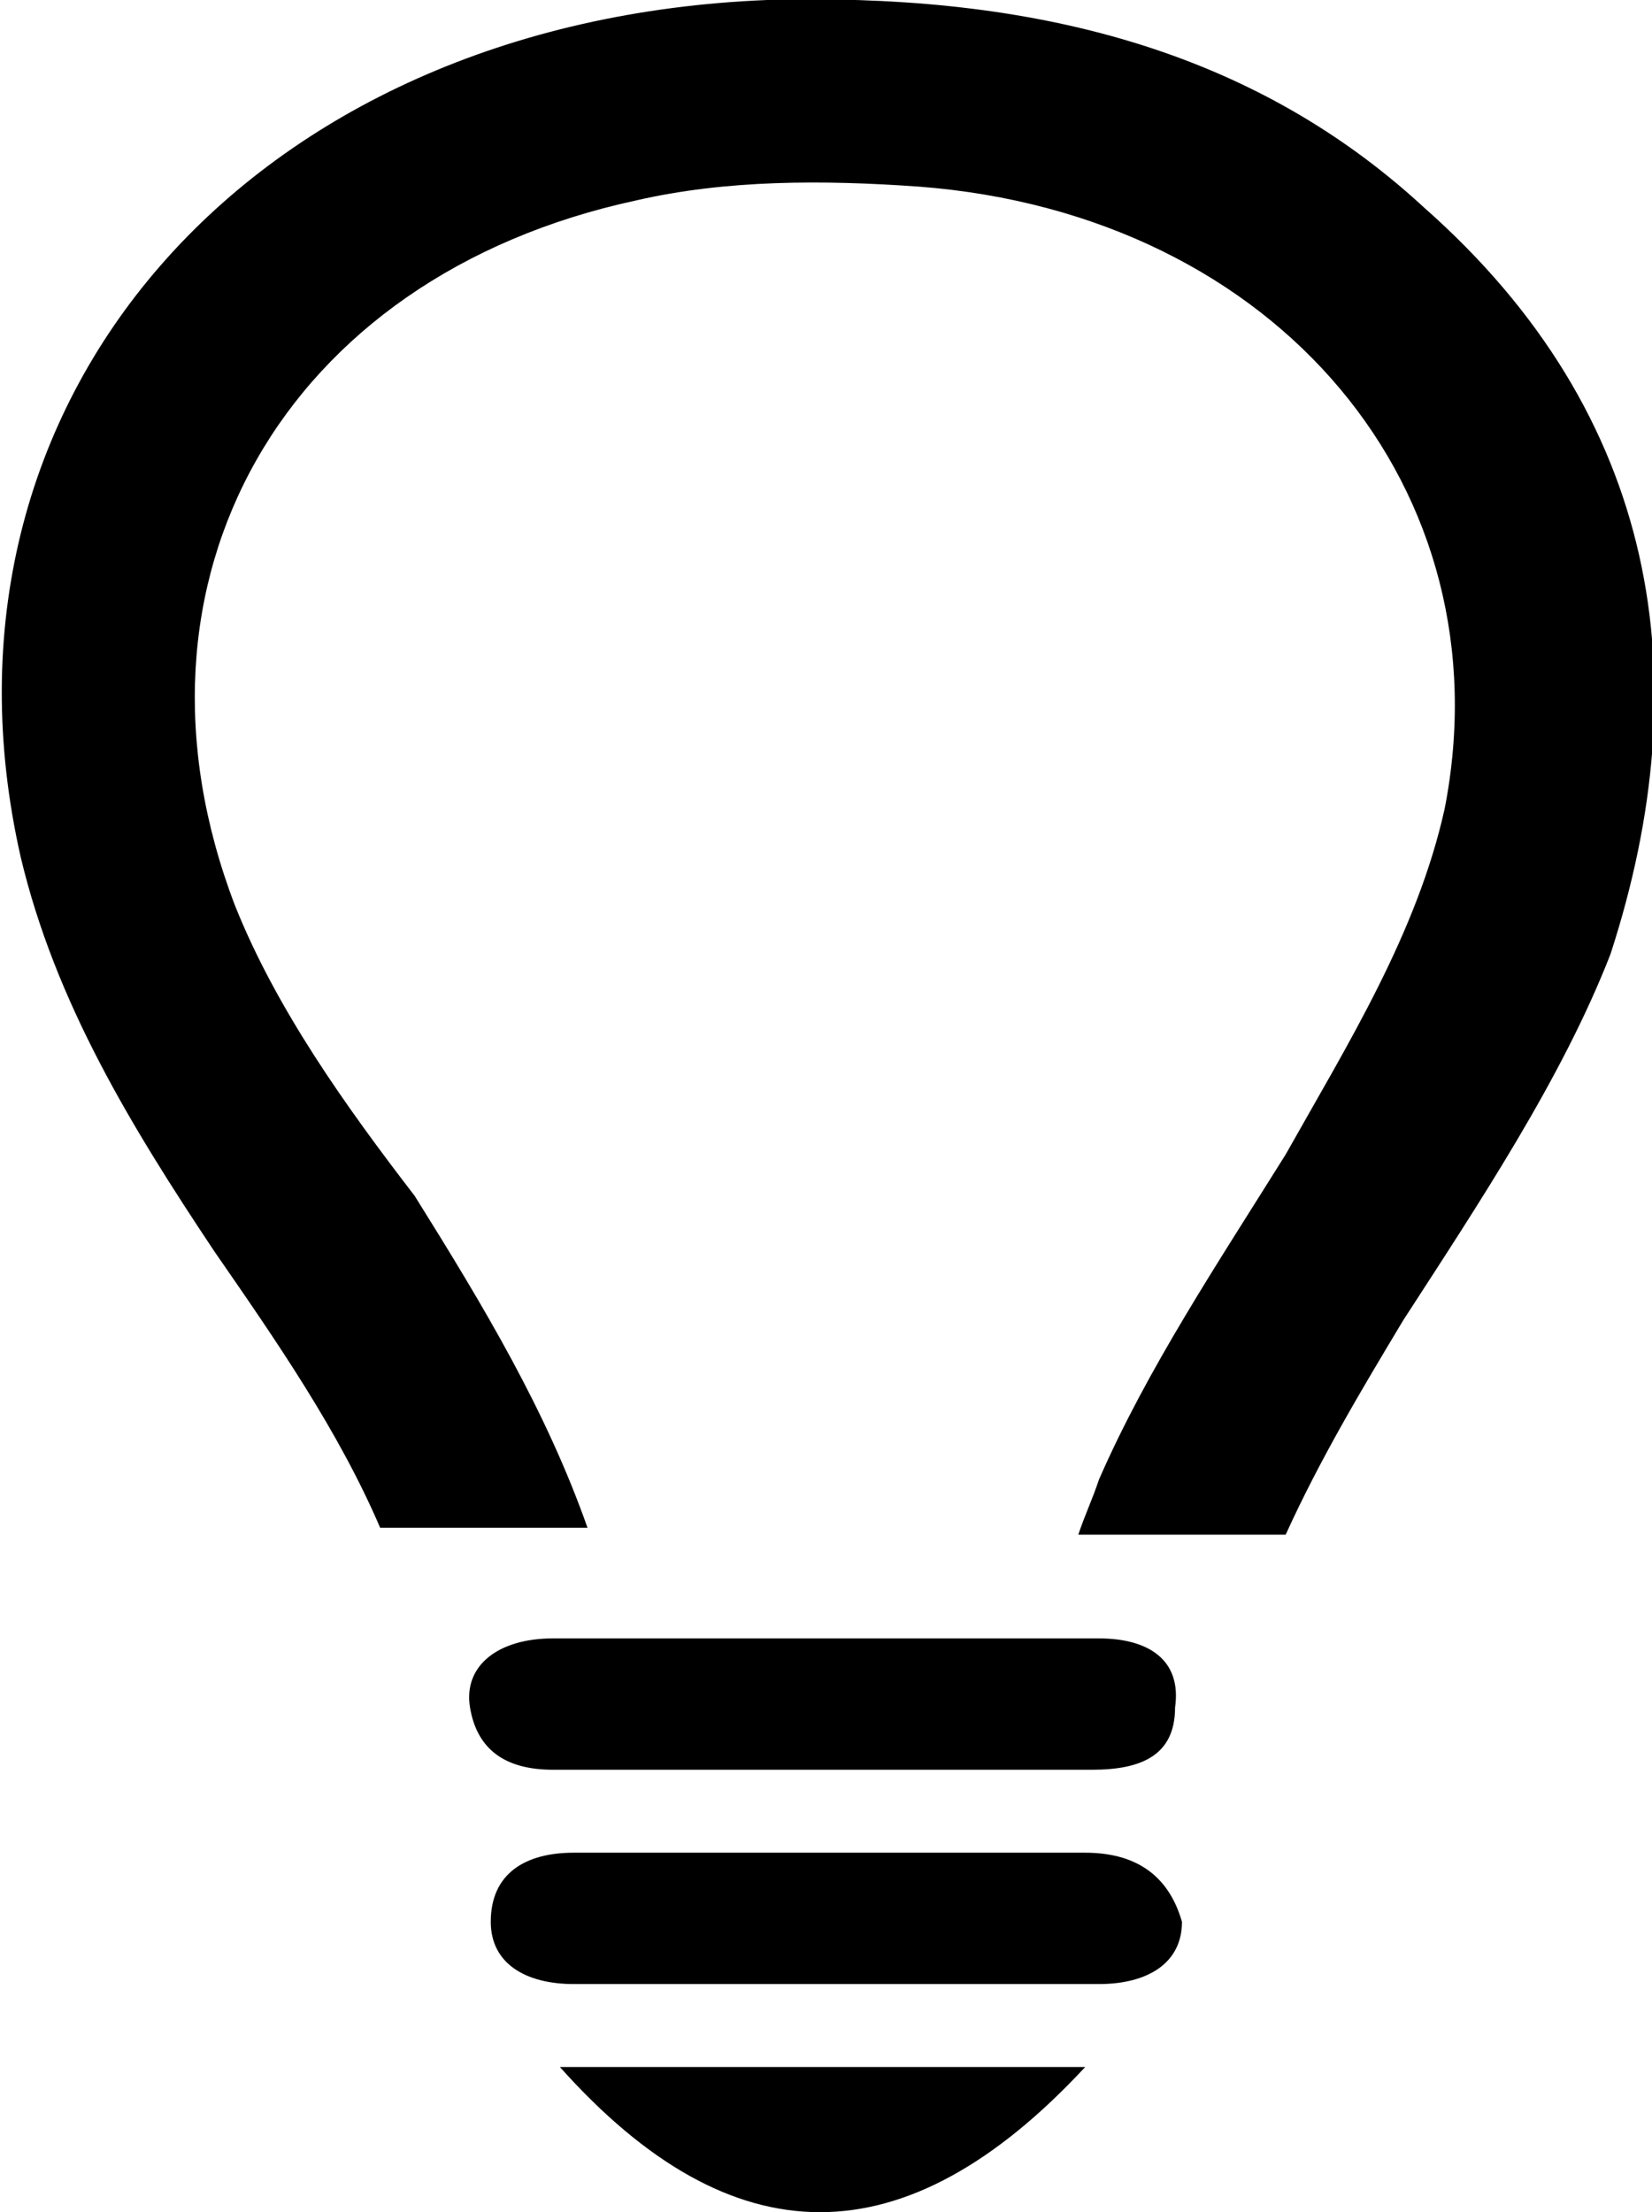 <svg id="li-bulb" xmlns="http://www.w3.org/2000/svg" viewBox="0 0 23.9 32">
    <path d="M15.7 26.8H8.3c-.7 0-1.2.3-1.2 1 0 .6.5.9 1.2.9h7.6c.7 0 1.2-.3 1.2-.9-.2-.7-.7-1-1.4-1zm-7.6 3.1c2.5 2.8 5 2.8 7.6 0H8.1zm7.8-6.2H8c-.8 0-1.3.4-1.2 1 .1.6.5.9 1.2.9h7.8c.7 0 1.2-.2 1.2-.9.1-.7-.4-1-1.1-1zM20.6 3C18 .6 14.7-.1 11.1 0 3.6.3-1.2 5.8.3 12.4c.5 2.1 1.6 3.9 2.8 5.7.9 1.3 1.8 2.6 2.4 4h3C7.9 20.4 7 18.9 6 17.3c-1-1.3-2-2.7-2.6-4.2C1.6 8.4 4.1 4 9.2 2.9c1.3-.3 2.7-.3 4.1-.2 5.2.4 8.5 4.4 7.6 9-.4 1.8-1.4 3.4-2.3 5-1 1.6-2 3.1-2.7 4.7-.1.3-.2.5-.3.8h3c.5-1.1 1.1-2.1 1.7-3.1 1.1-1.7 2.3-3.5 3-5.3C24.6 9.8 24 6 20.6 3z"/>
</svg>
